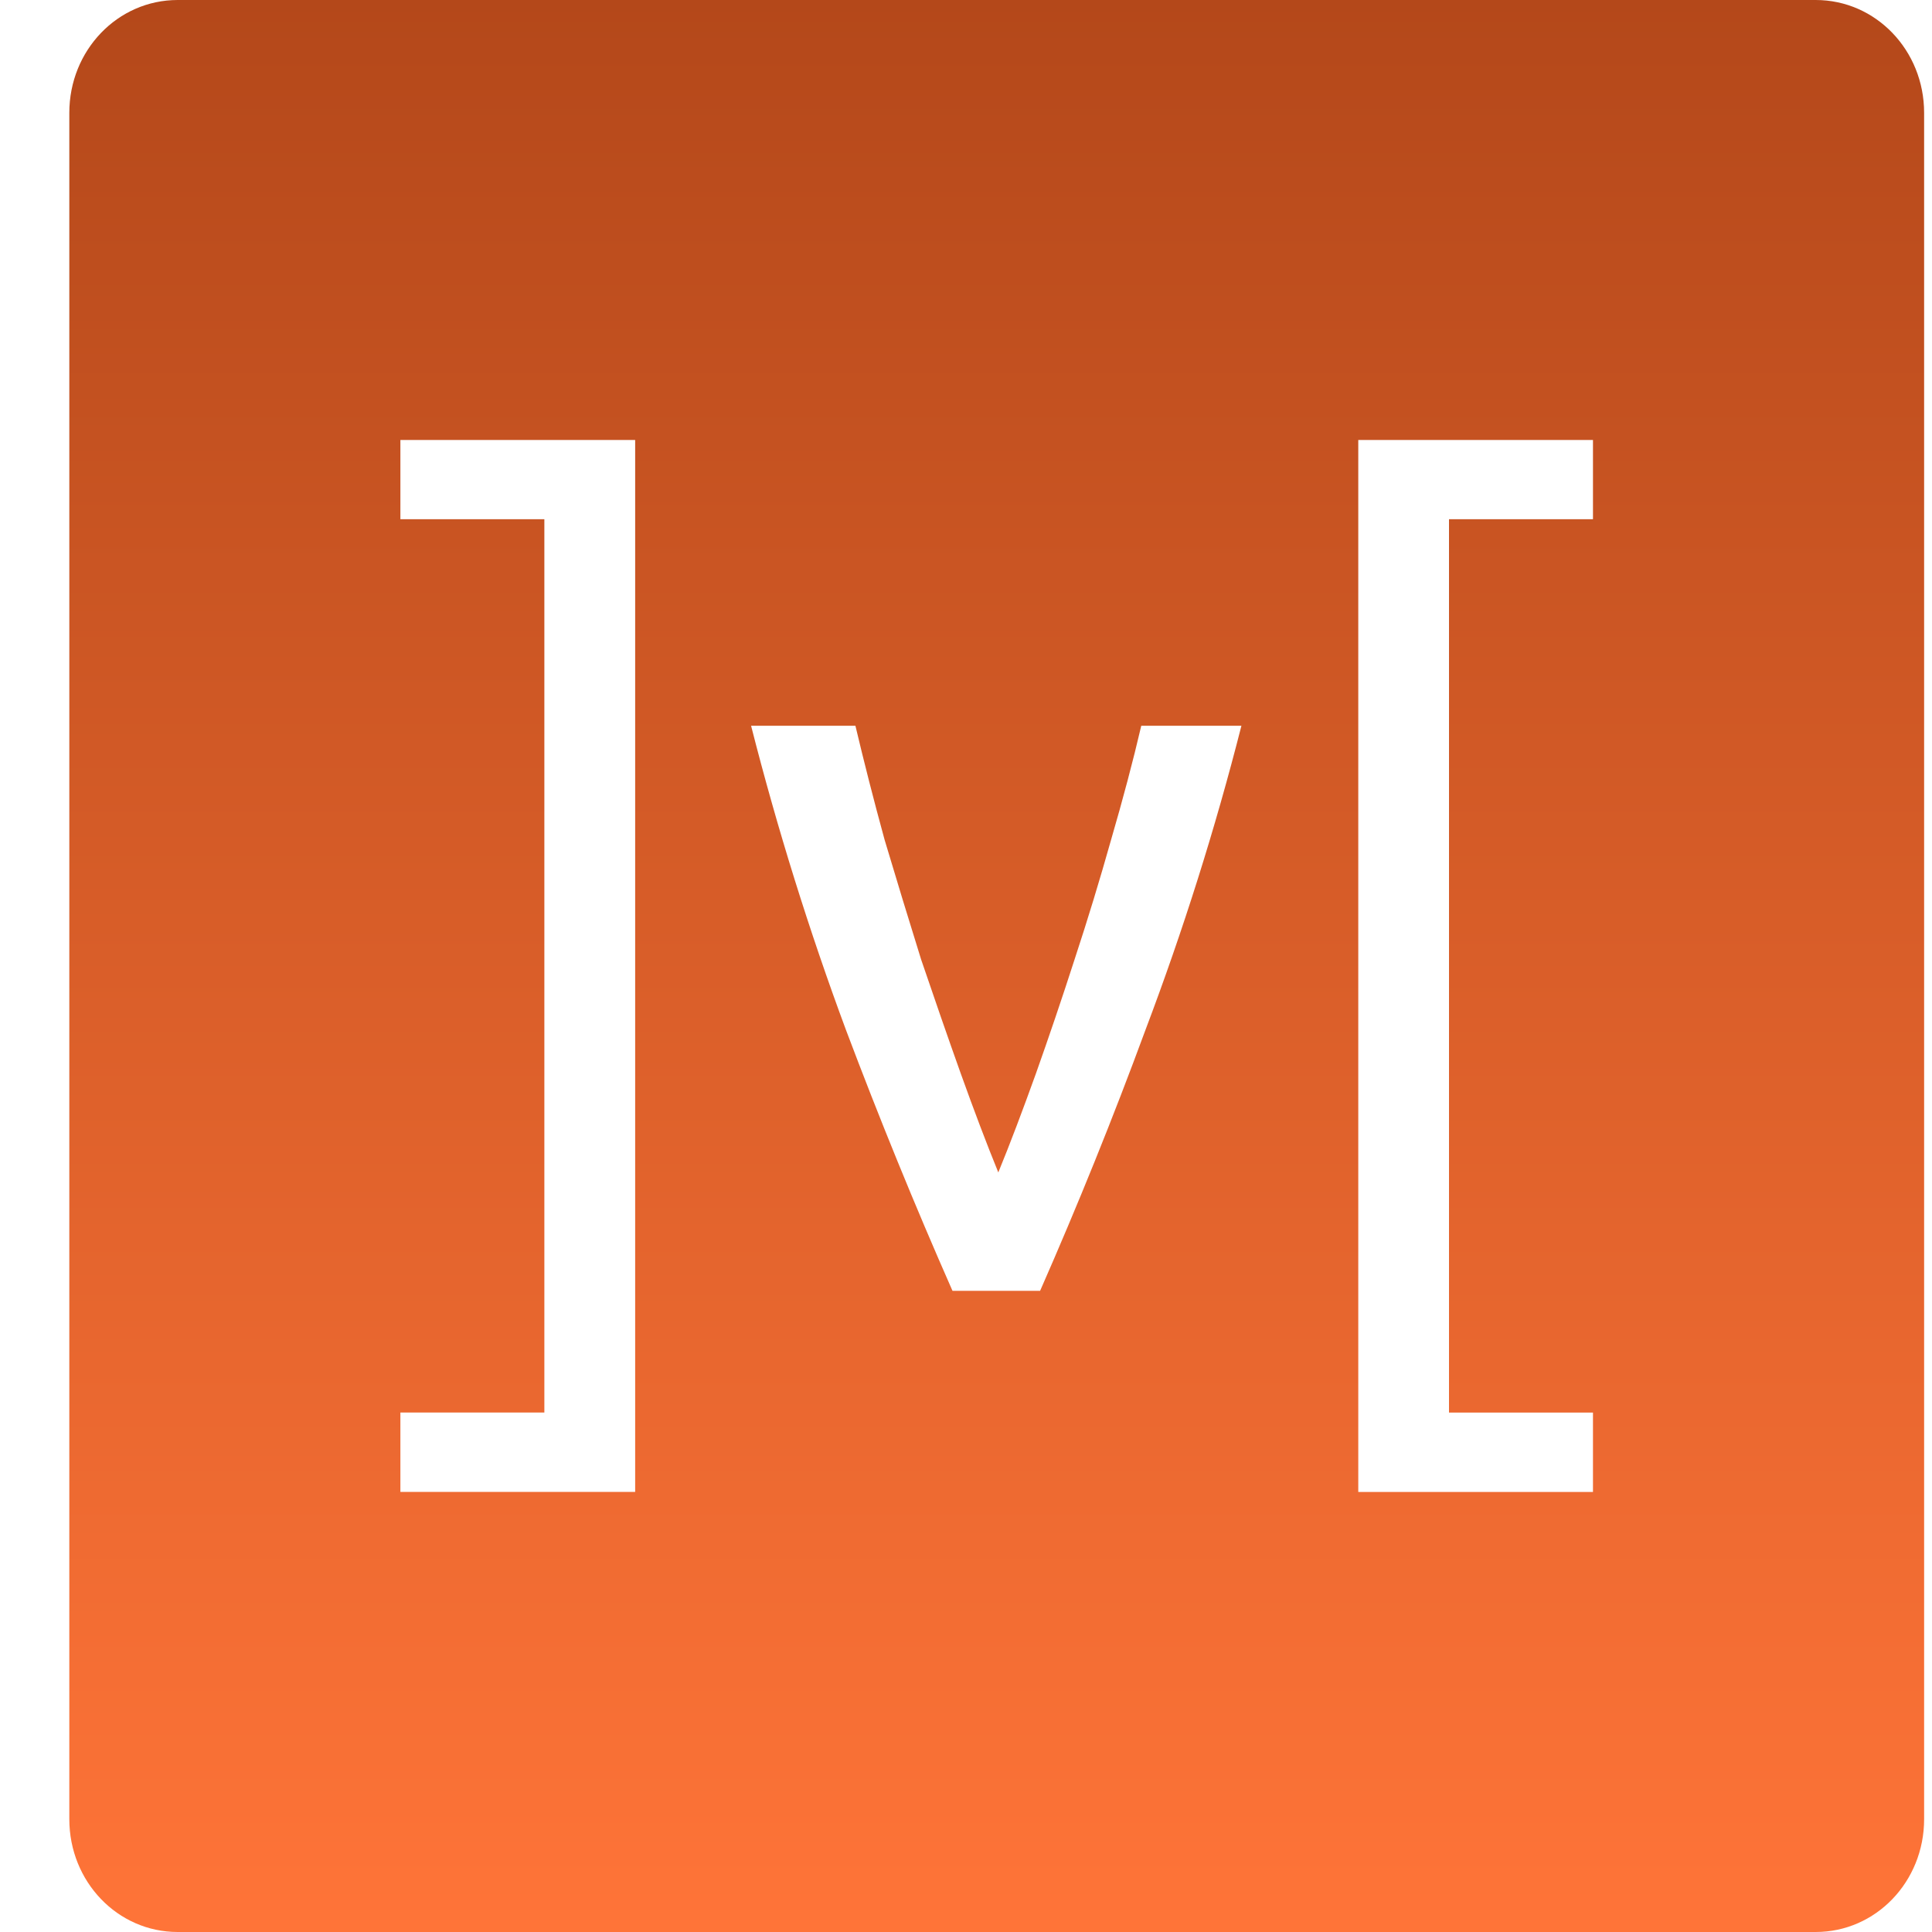<svg width="25" height="25" viewBox="0 0 25 25" fill="none" xmlns="http://www.w3.org/2000/svg">
<path d="M2.299 0C1.522 0 0.897 0.651 0.897 1.46V23.54C0.897 24.349 1.522 25 2.299 25H23.495C24.273 25 24.898 24.349 24.898 23.54V1.46C24.898 0.651 24.273 0 23.495 0H2.299ZM5.181 5.693H8.219V19.305H5.181V18.278H7.044V6.719H5.181V5.693ZM17.576 5.693H20.613V6.719H18.75V18.279H20.613V19.306H17.576V5.693ZM9.719 9.391H11.069C11.178 9.85 11.303 10.343 11.447 10.868C11.601 11.383 11.758 11.899 11.919 12.415C12.091 12.921 12.261 13.412 12.432 13.891C12.604 14.37 12.765 14.796 12.918 15.171C13.072 14.796 13.233 14.369 13.405 13.891C13.575 13.412 13.742 12.921 13.905 12.415C14.075 11.899 14.232 11.383 14.377 10.868C14.53 10.343 14.661 9.85 14.768 9.391H16.064C15.724 10.727 15.309 12.042 14.822 13.328C14.402 14.468 13.947 15.593 13.459 16.703H12.325C11.835 15.592 11.376 14.466 10.947 13.328C10.469 12.04 10.059 10.726 9.719 9.391Z" fill="url(#paint0_linear_53_765)"/>
<defs>
<linearGradient id="paint0_linear_53_765" x1="12.898" y1="0" x2="12.898" y2="25" gradientUnits="userSpaceOnUse">
<stop stop-color="#B4481A"/>
<stop offset="1" stop-color="#FF7438"/>
</linearGradient>
</defs>
</svg>
